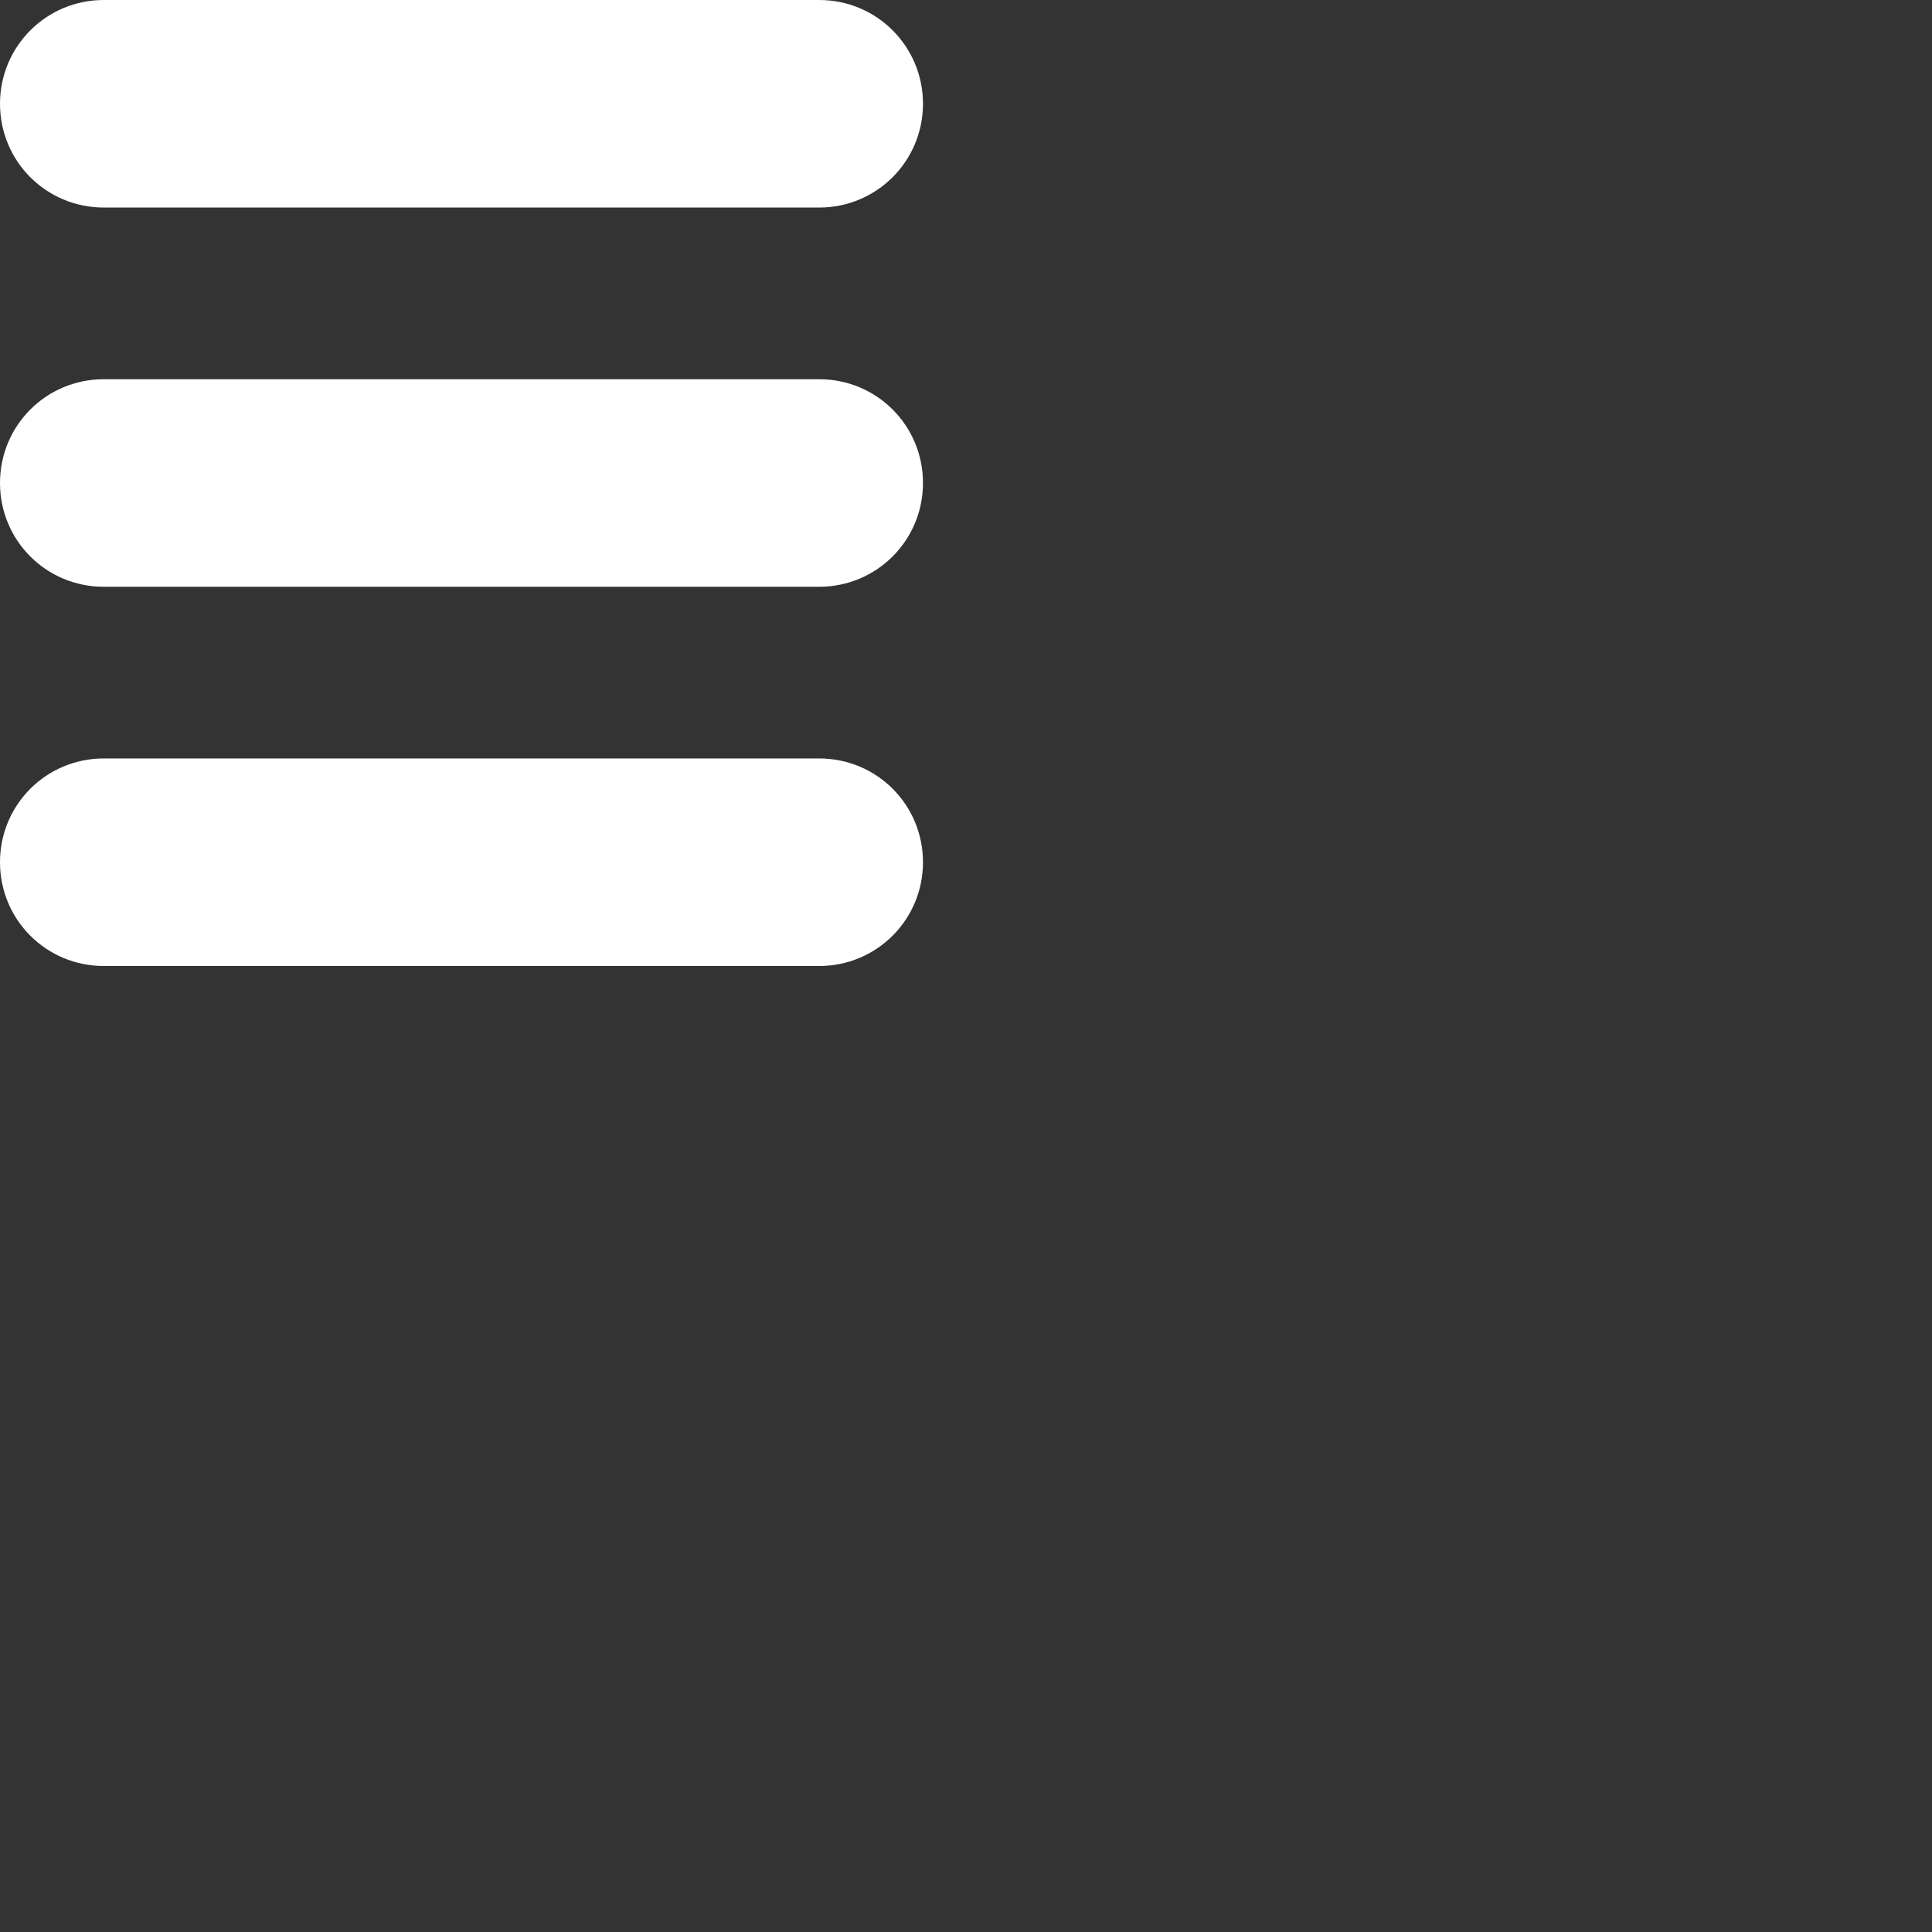 <?xml version="1.0" encoding="utf-8"?>
<!-- Generator: Adobe Illustrator 24.1.2, SVG Export Plug-In . SVG Version: 6.00 Build 0)  -->
<svg version="1.1" id="Layer_1" xmlns="http://www.w3.org/2000/svg" xmlns:xlink="http://www.w3.org/1999/xlink" x="0px" y="0px"
	 viewBox="0 0 1024 1024" style="enable-background:new 0 0 1024 1024;" xml:space="preserve">
<rect x="0" y="0" width="1024" height="1024" fill="#333333" stroke="none"/>
<style type="text/css">
	.st0{display:none;fill:url(#SVGID_1_);}
	.st1{fill:#FFFFFF;}
</style>
<linearGradient id="SVGID_1_" gradientUnits="userSpaceOnUse" x1="961.05" y1="45.617" x2="89.827" y2="952.409" gradientTransform="matrix(1 0 0 -1 0 1025)">
	<stop  offset="0" style="stop-color:#CBCBCB"/>
	<stop  offset="1" style="stop-color:#D1D1D1"/>
</linearGradient>
<path class="st0" d="M64,0v64h64V0H64z M128,64v64h64V64H128z M192,64h64V0h-64V64z M256,64v64h64V64H256z M320,64h64V0h-64V64z
	 M384,64v64h64V64H384z M448,64h64V0h-64V64z M512,64v64h64V64H512z M576,64h64V0h-64V64z M640,64v64h64V64H640z M704,64h64V0h-64
	V64z M768,64v64h64V64H768z M832,64h64V0h-64V64z M896,64v64h64V64H896z M960,64h64V0h-64V64z M960,128v64h64v-64H960z M960,192h-64
	v64h64V192z M960,256v64h64v-64H960z M960,320h-64v64h64V320z M960,384v64h64v-64H960z M960,448h-64v64h64V448z M960,512v64h64v-64
	H960z M960,576h-64v64h64V576z M960,640v64h64v-64H960z M960,704h-64v64h64V704z M960,768v64h64v-64H960z M960,832h-64v64h64V832z
	 M960,896v64h64v-64H960z M960,960h-64v64h64V960z M896,960v-64h-64v64H896z M832,960h-64v64h64V960z M768,960v-64h-64v64H768z
	 M704,960h-64v64h64V960z M640,960v-64h-64v64H640z M576,960h-64v64h64V960z M512,960v-64h-64v64H512z M448,960h-64v64h64V960z
	 M384,960v-64h-64v64H384z M320,960h-64v64h64V960z M256,960v-64h-64v64H256z M192,960h-64v64h64V960z M128,960v-64H64v64H128z
	 M64,960H0v64h64V960z M64,896v-64H0v64H64z M64,832h64v-64H64V832z M64,768v-64H0v64H64z M64,704h64v-64H64V704z M64,640v-64H0v64
	H64z M64,576h64v-64H64V576z M64,512v-64H0v64H64z M64,448h64v-64H64V448z M64,384v-64H0v64H64z M64,320h64v-64H64V320z M64,256v-64
	H0v64H64z M64,192h64v-64H64V192z M64,128V64H0v64H64z M128,192v64h64v-64H128z M192,192h64v-64h-64V192z M256,192v64h64v-64H256z
	 M320,192h64v-64h-64V192z M384,192v64h64v-64H384z M448,192h64v-64h-64V192z M512,192v64h64v-64H512z M576,192h64v-64h-64V192z
	 M640,192v64h64v-64H640z M704,192h64v-64h-64V192z M768,192v64h64v-64H768z M832,192h64v-64h-64V192z M832,256v64h64v-64H832z
	 M832,320h-64v64h64V320z M832,384v64h64v-64H832z M832,448h-64v64h64V448z M832,512v64h64v-64H832z M832,576h-64v64h64V576z
	 M832,640v64h64v-64H832z M832,704h-64v64h64V704z M832,768v64h64v-64H832z M832,832h-64v64h64V832z M768,832v-64h-64v64H768z
	 M704,832h-64v64h64V832z M640,832v-64h-64v64H640z M576,832h-64v64h64V832z M512,832v-64h-64v64H512z M448,832h-64v64h64V832z
	 M384,832v-64h-64v64H384z M320,832h-64v64h64V832z M256,832v-64h-64v64H256z M192,832h-64v64h64V832z M192,768v-64h-64v64H192z
	 M192,704h64v-64h-64V704z M192,640v-64h-64v64H192z M192,576h64v-64h-64V576z M192,512v-64h-64v64H192z M192,448h64v-64h-64V448z
	 M192,384v-64h-64v64H192z M192,320h64v-64h-64V320z M256,320v64h64v-64H256z M320,320h64v-64h-64V320z M384,320v64h64v-64H384z
	 M448,320h64v-64h-64V320z M512,320v64h64v-64H512z M576,320h64v-64h-64V320z M640,320v64h64v-64H640z M704,320h64v-64h-64V320z
	 M704,384v64h64v-64H704z M704,448h-64v64h64V448z M704,512v64h64v-64H704z M704,576h-64v64h64V576z M704,640v64h64v-64H704z
	 M704,704h-64v64h64V704z M640,704v-64h-64v64H640z M576,704h-64v64h64V704z M512,704v-64h-64v64H512z M448,704h-64v64h64V704z
	 M384,704v-64h-64v64H384z M320,704h-64v64h64V704z M320,640v-64h-64v64H320z M320,576h64v-64h-64V576z M320,512v-64h-64v64H320z
	 M320,448h64v-64h-64V448z M384,448v64h64v-64H384z M448,448h64v-64h-64V448z M512,448v64h64v-64H512z M576,448h64v-64h-64V448z
	 M576,512v64h64v-64H576z M576,576h-64v64h64V576z M512,576v-64h-64v64H512z M448,576h-64v64h64V576z"/>
<g>
	<g>
		<path class="st1" d="M55,0h379.2c30.5,0,55,24.6,55,55c0,30.5-24.6,55-55,55H55C24.5,110,0,85.5,0,55C0,24.6,24.5,0,55,0z"/>
		<path class="st1" d="M55,201h379.2c30.5,0,55,24.5,55,55s-24.6,55-55,55H55c-30.5,0-55-24.5-55-55S24.5,201,55,201z"/>
		<path class="st1" d="M55,402h379.2c30.5,0,55,24.5,55,55c0,30.5-24.6,55-55,55H55c-30.5,0-55-24.5-55-55C0,426.5,24.5,402,55,402z
			"/>
	</g>
</g>
</svg>
